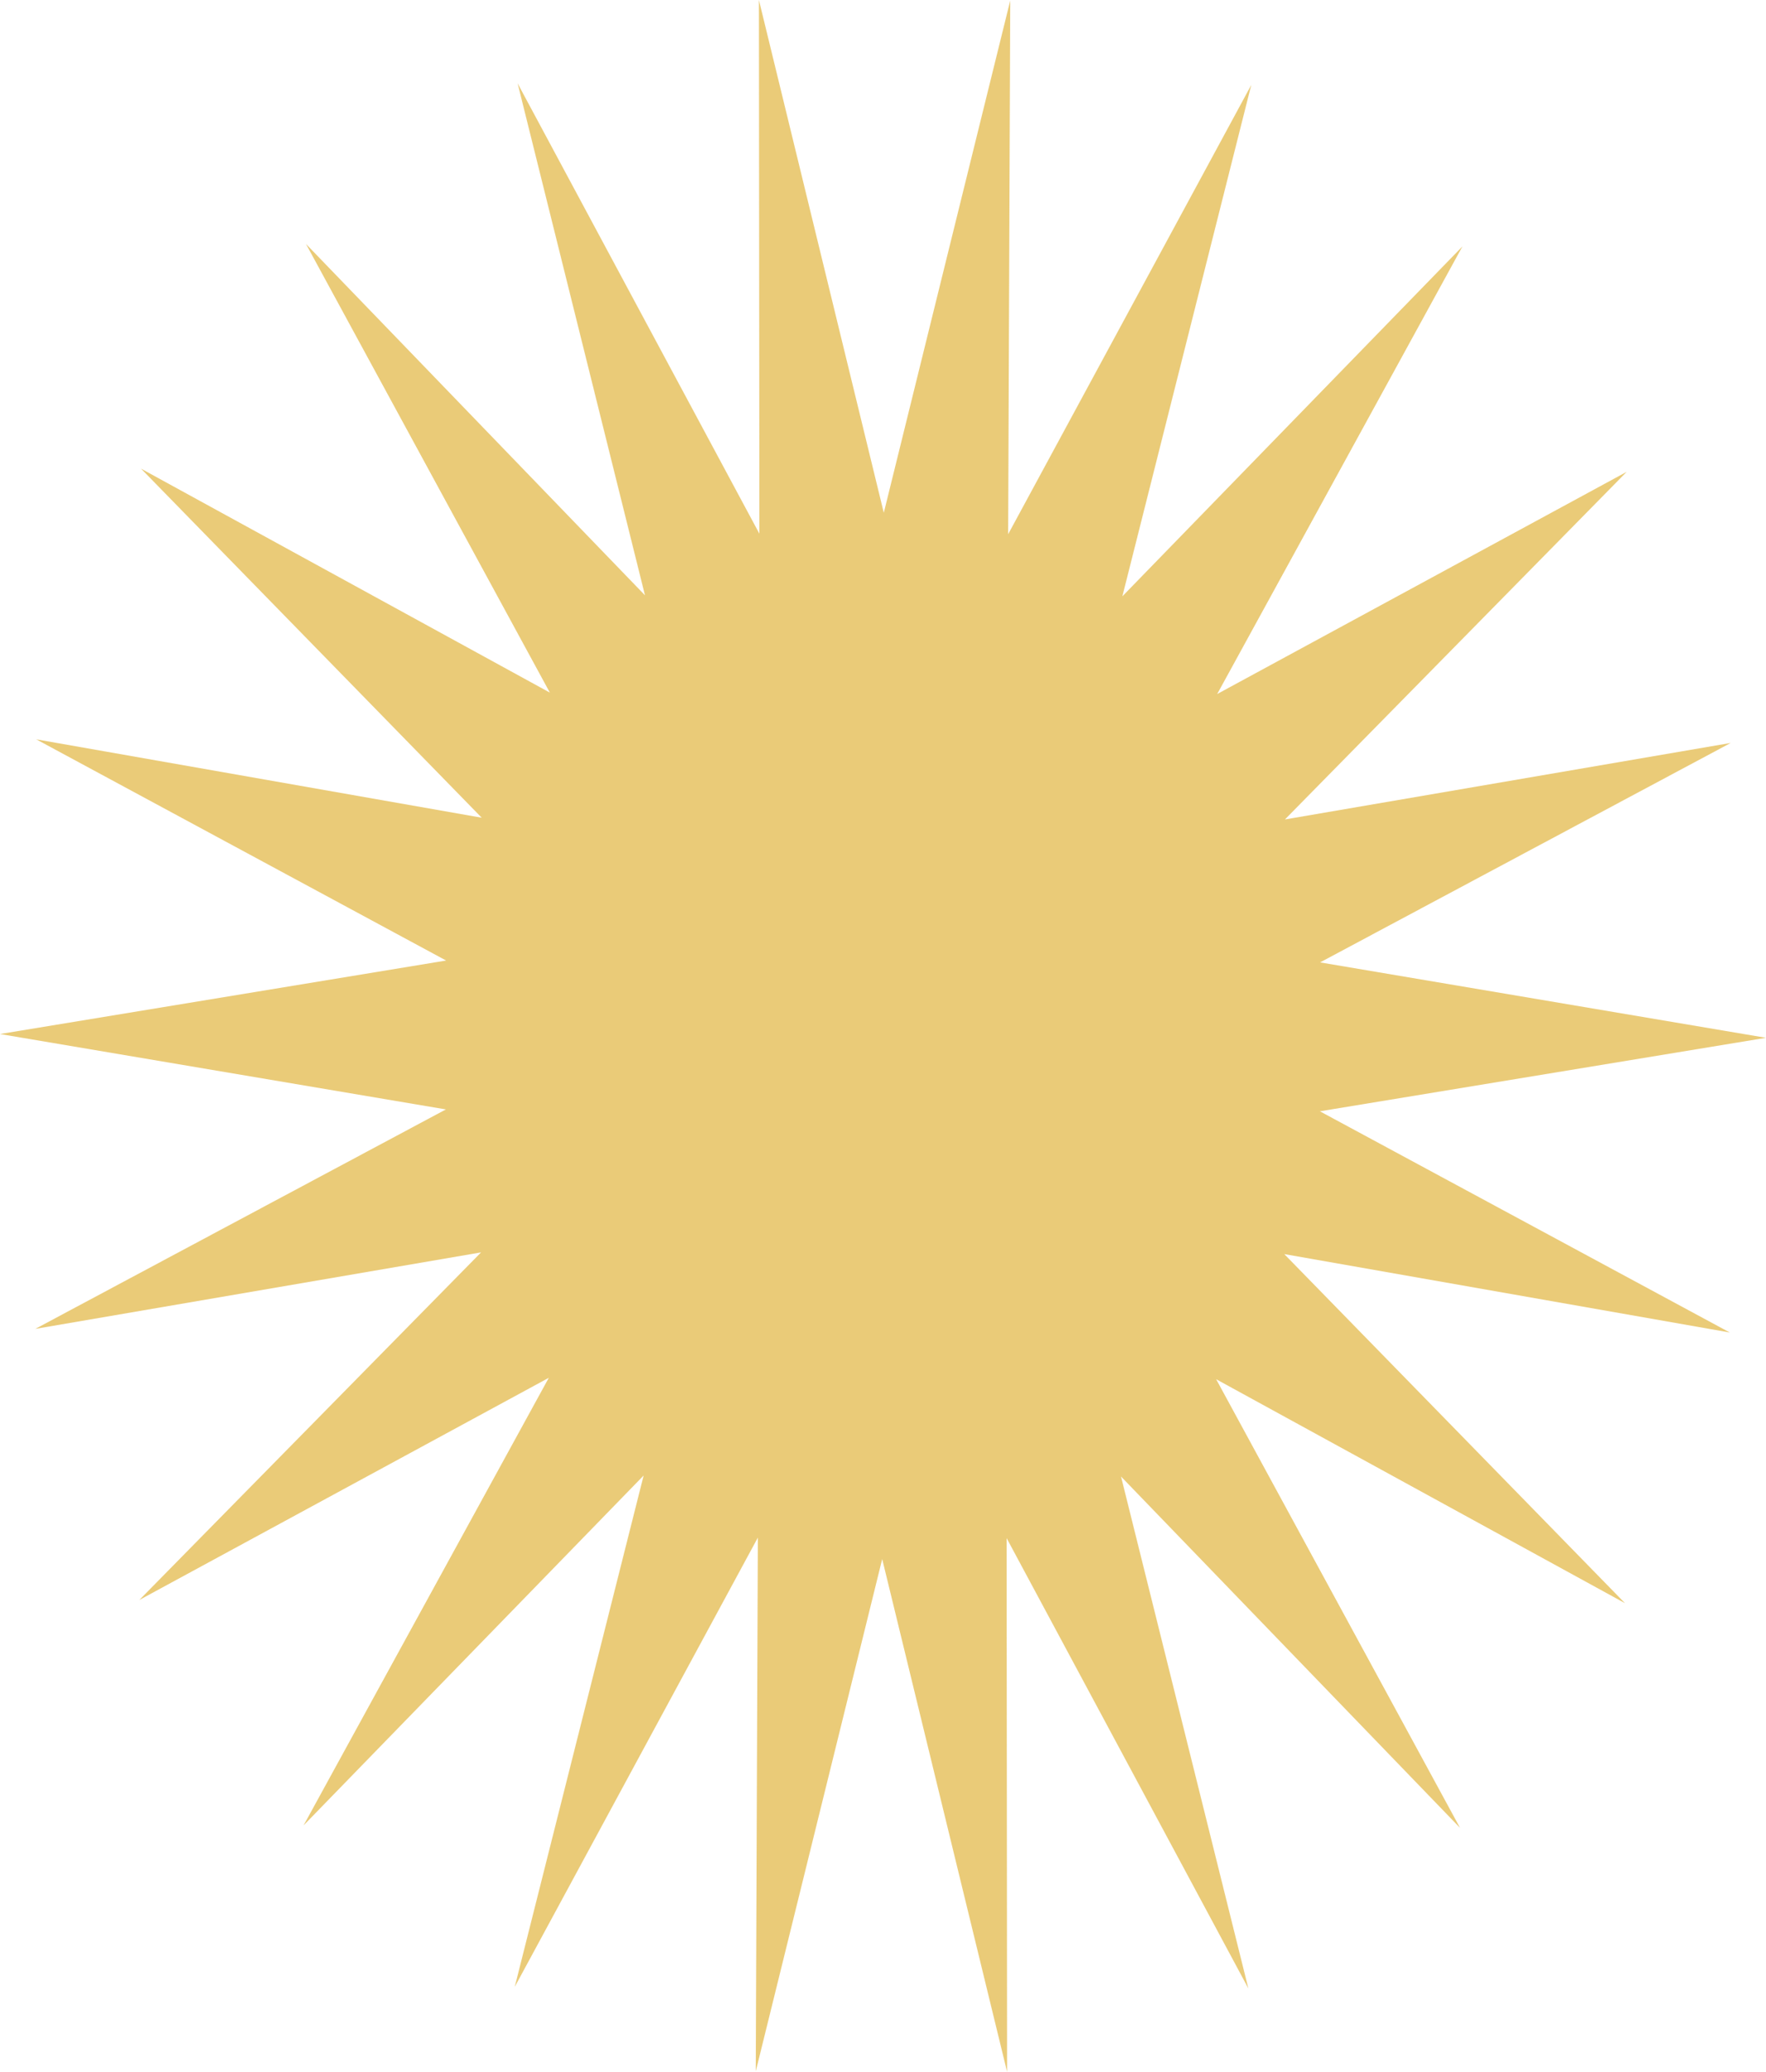 <svg width="718" height="842" viewBox="0 0 718 842" fill="none" xmlns="http://www.w3.org/2000/svg">
    <path d="M409.45 842L358.676 633.609L307.268 841.782L308.118 624.889L209.277 807.474L261.683 599.651L123.416 741.857L223.131 559.94L56.64 650.245L195.587 508.972L14.36 540.062L181.281 450.878L0 420.233L181.373 390.363L14.725 300.466L195.856 332.33L57.34 190.464L223.555 281.481L124.394 99.139L262.227 241.934L210.455 33.889L308.74 216.895L308.55 0L359.324 208.391L410.732 0.218L409.882 217.111L508.723 34.526L456.317 242.349L594.584 100.143L494.869 282.06L661.36 191.755L522.414 333.028L703.641 301.938L536.719 391.122L718 421.767L536.627 451.637L703.276 541.534L522.144 509.67L660.66 651.536L494.445 560.519L593.606 742.861L455.773 600.066L507.545 808.111L409.26 625.105L409.45 842Z" fill="#E2B63F" fill-opacity="0.7"/>
</svg> 